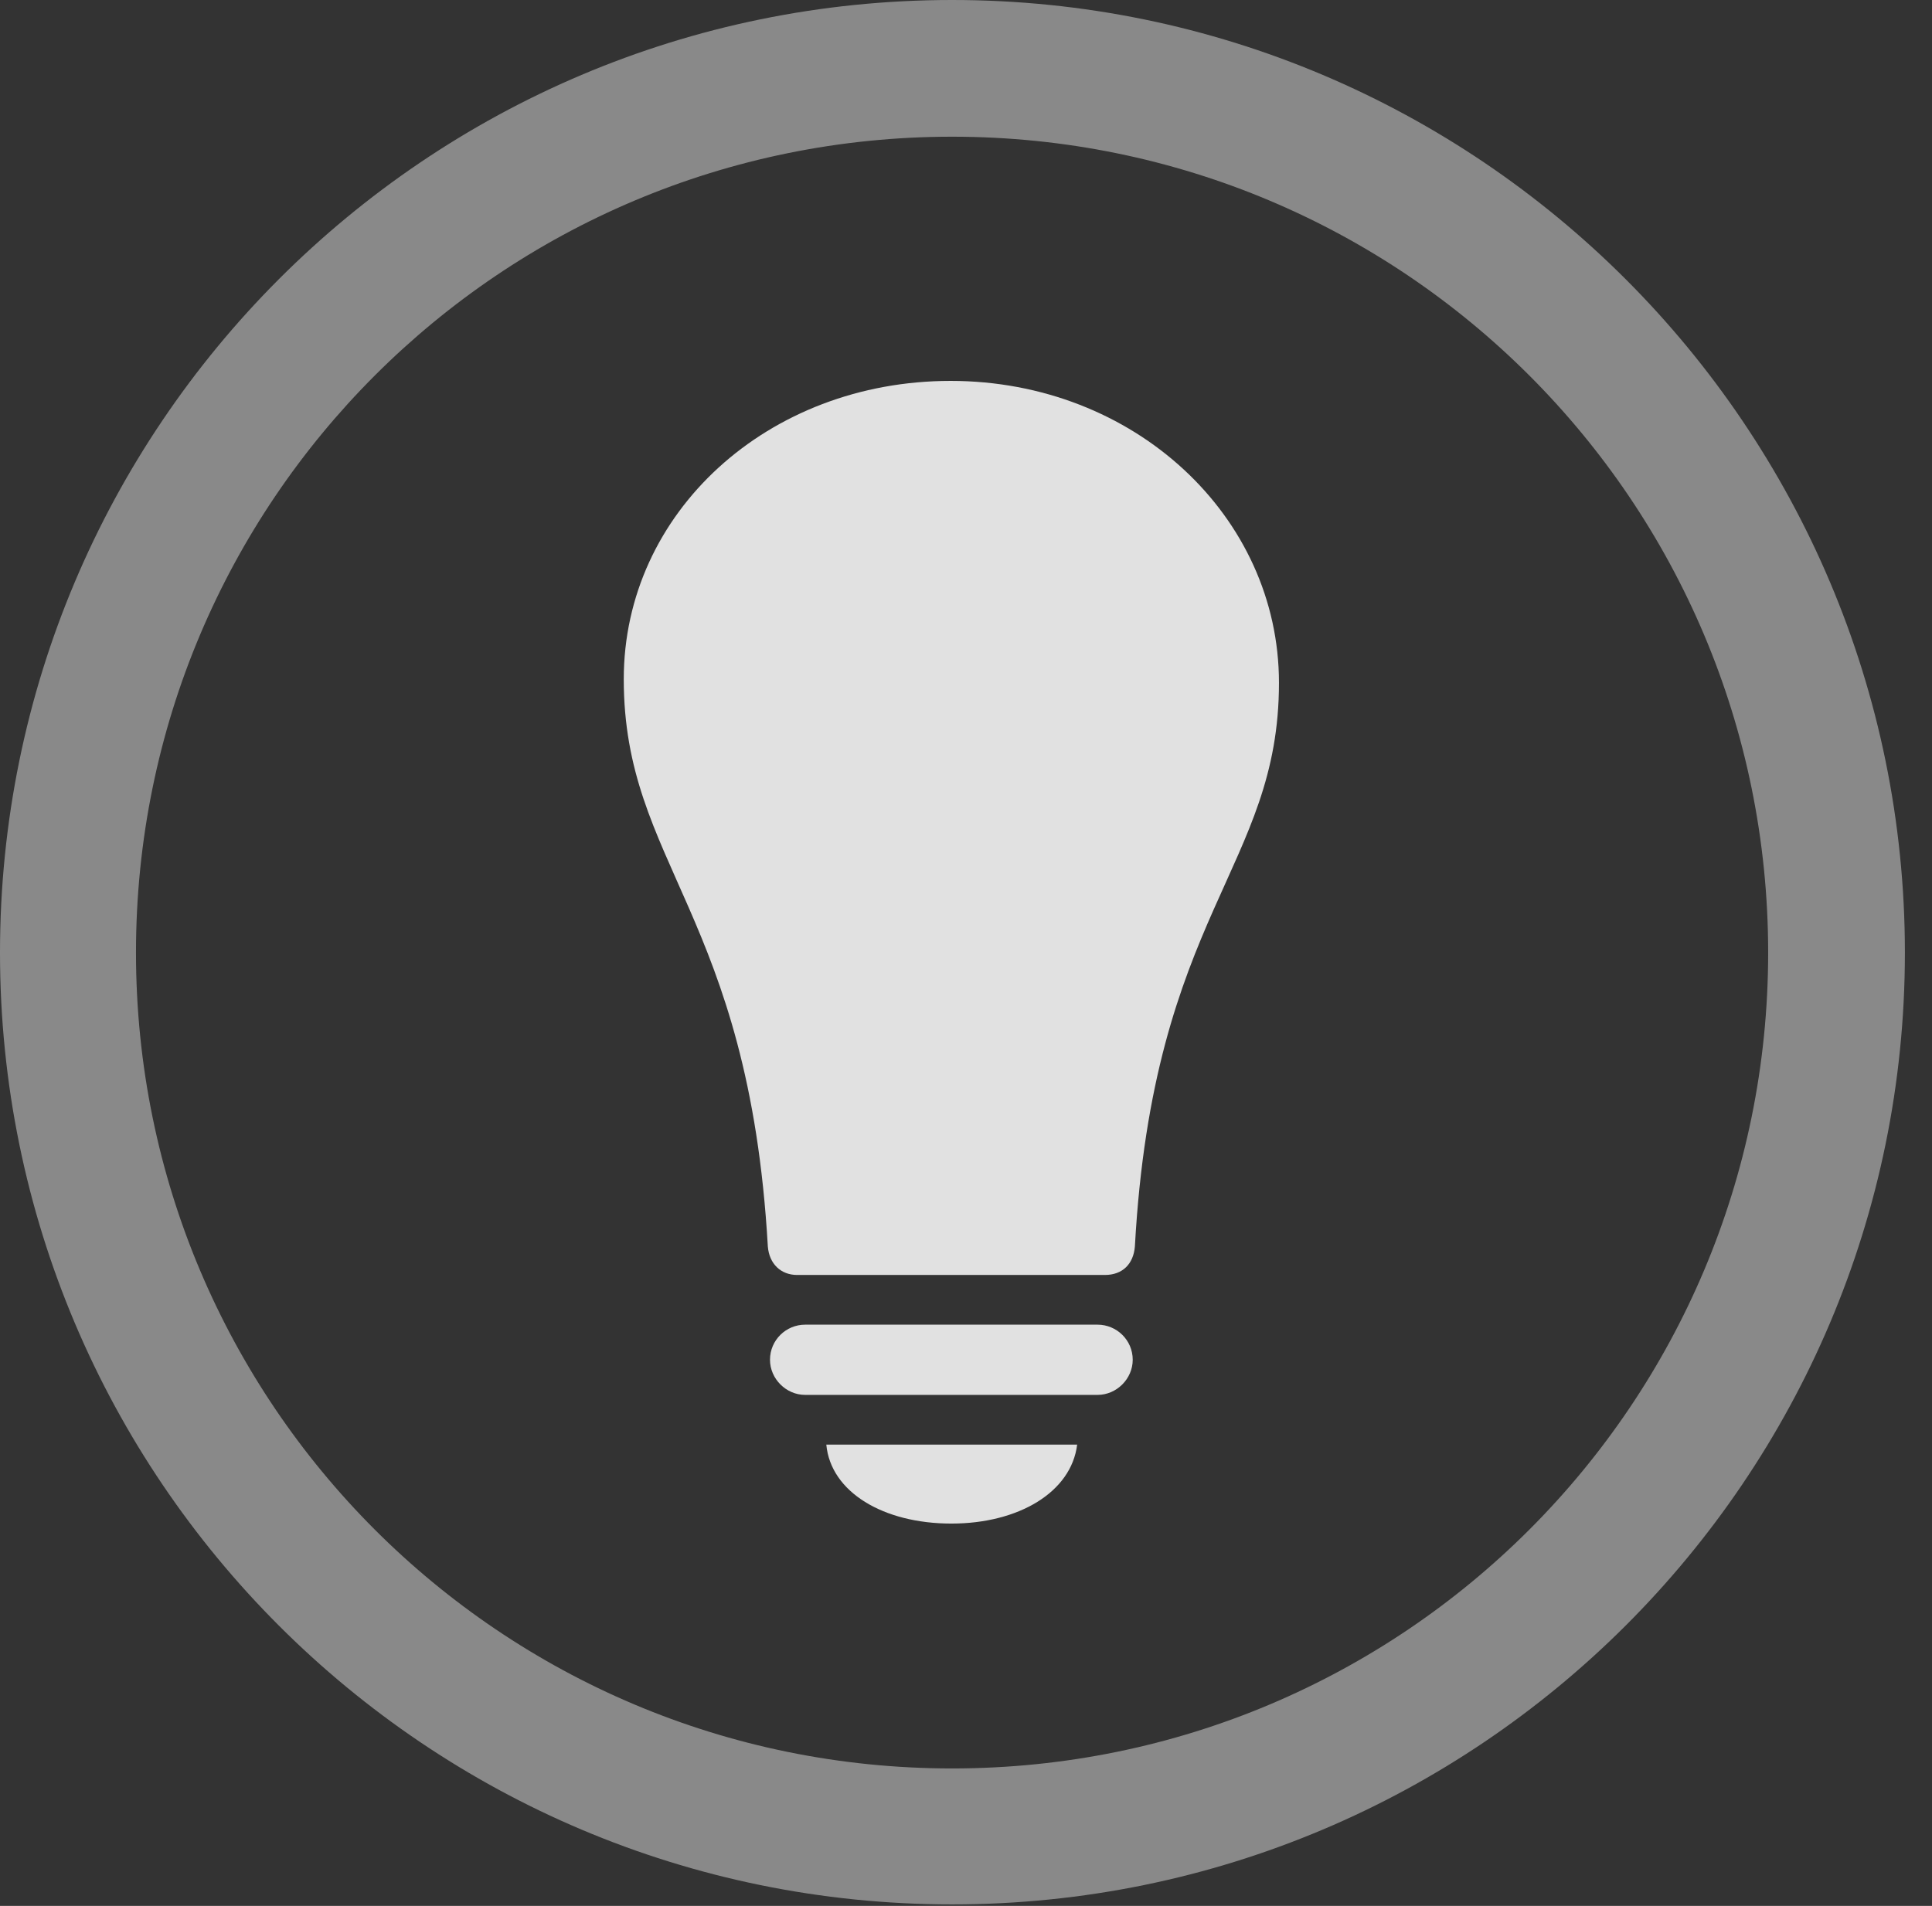 <?xml version="1.0" encoding="UTF-8"?>
<!--Generator: Apple Native CoreSVG 341-->
<!DOCTYPE svg
PUBLIC "-//W3C//DTD SVG 1.1//EN"
       "http://www.w3.org/Graphics/SVG/1.1/DTD/svg11.dtd">
<svg version="1.1" xmlns="http://www.w3.org/2000/svg" xmlns:xlink="http://www.w3.org/1999/xlink" viewBox="0 0 25.801 25.459">
 <rect x="0" y="0" width="25.801" height="25.459" fill="#333333" stroke="none"/>
 <g>
  <rect height="25.459" opacity="0" width="25.801" x="0" y="0"/>
  <path d="M12.715 25.439C19.736 25.439 25.439 19.746 25.439 12.725C25.439 5.703 19.736 0 12.715 0C5.693 0 0 5.703 0 12.725C0 19.746 5.693 25.439 12.715 25.439ZM12.715 23.623C6.689 23.623 1.816 18.75 1.816 12.725C1.816 6.699 6.689 1.826 12.715 1.826C18.74 1.826 23.613 6.699 23.613 12.725C23.613 18.75 18.74 23.623 12.715 23.623Z" fill="white" fill-opacity="0.425"/>
  <path d="M8.33 9.072C8.33 11.543 10 12.207 10.254 16.65C10.273 16.885 10.43 17.031 10.645 17.031L14.756 17.031C14.99 17.031 15.137 16.885 15.156 16.65C15.4 12.207 17.08 11.592 17.08 9.121C17.08 6.895 15.146 5.088 12.695 5.088C10.254 5.088 8.33 6.846 8.33 9.072ZM10.752 18.633L14.658 18.633C14.912 18.633 15.127 18.418 15.127 18.164C15.127 17.9 14.912 17.695 14.658 17.695L10.752 17.695C10.498 17.695 10.283 17.9 10.283 18.164C10.283 18.418 10.498 18.633 10.752 18.633ZM12.705 20.352C13.604 20.352 14.307 19.932 14.385 19.297L11.035 19.297C11.094 19.932 11.797 20.352 12.705 20.352Z" fill="white" fill-opacity="0.85"/>
 </g>
</svg>
